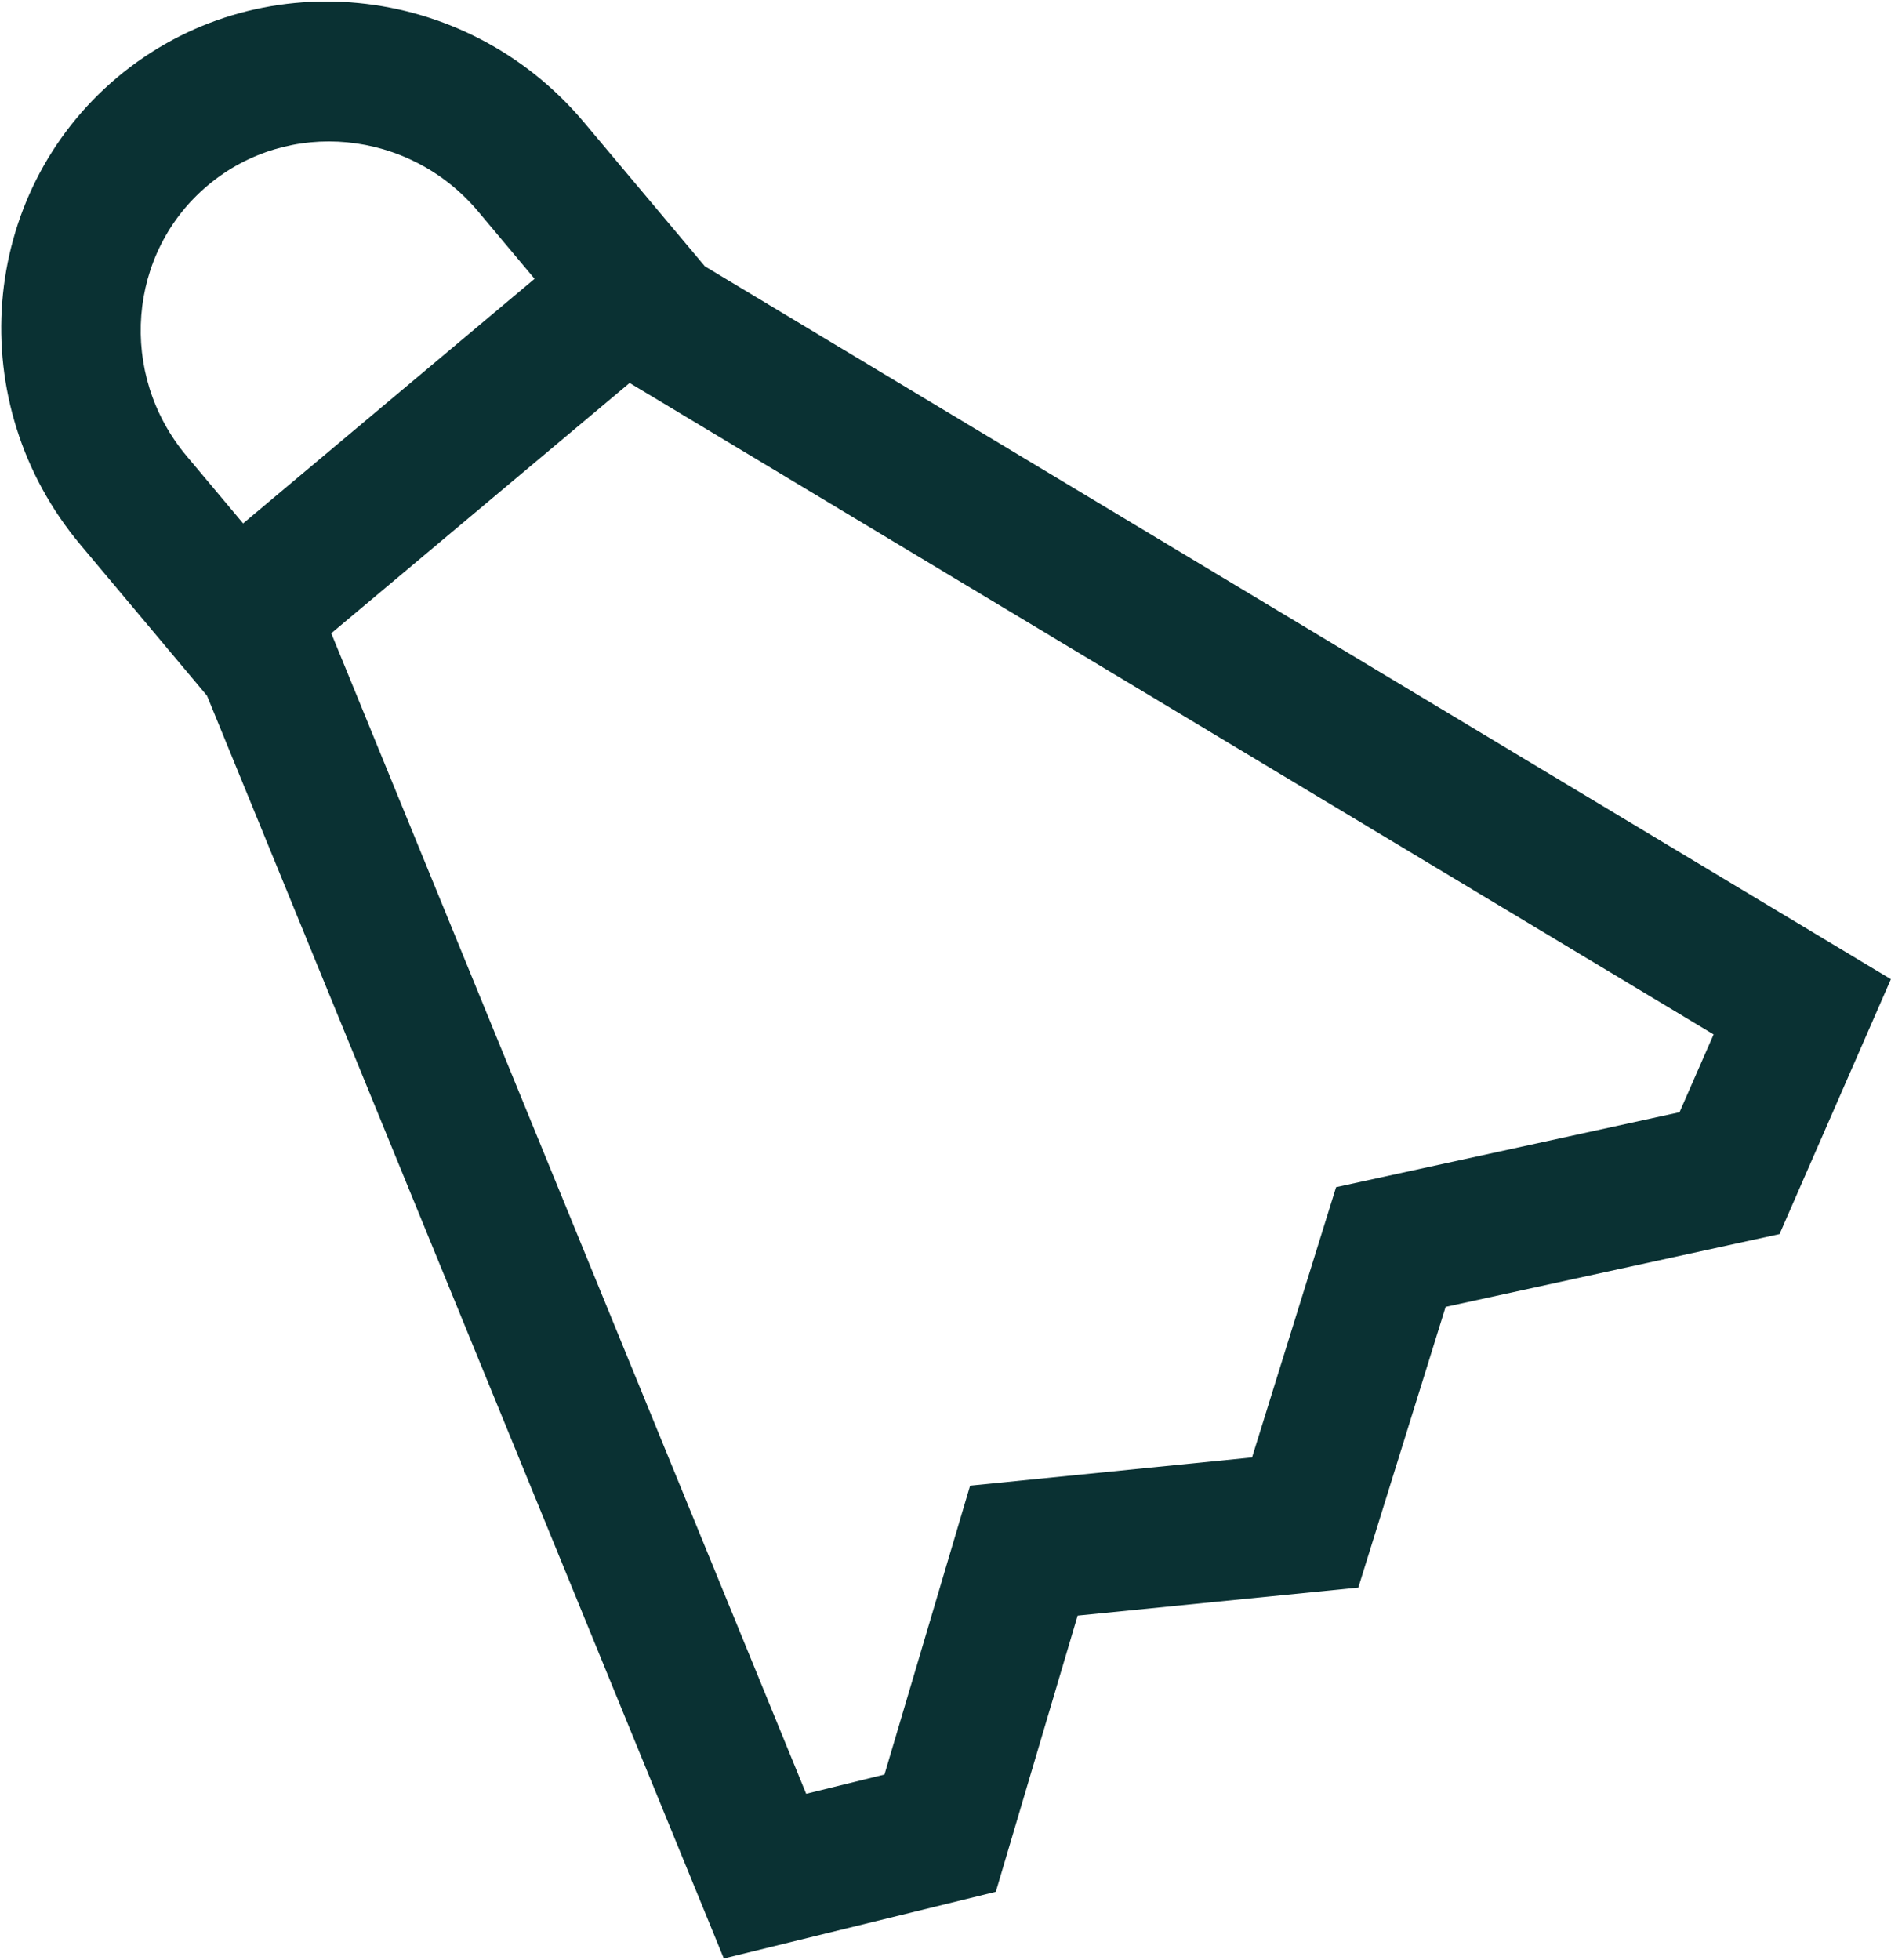 <svg xmlns="http://www.w3.org/2000/svg" width="17.867" height="18.517" viewBox="178.517 149.817 17.867 18.517"><path d="m192.176 162.164-.825 2.652-2.652.265-.773 2.609-2.57.63-4.883-11.93-1.195-1.425c-1.122-1.337-.966-3.314.347-4.417 1.314-1.102 3.288-.912 4.41.425l1.142 1.36 11.206 6.735-1.052 2.408-3.155.688Zm2.21-1.839.322-.735-10.242-6.155-2.819 2.365 4.487 10.964.74-.182.809-2.729 2.664-.267.794-2.553 3.245-.708Zm-14.106-6.2.534.637 2.754-2.311-.534-.637c-.649-.773-1.794-.884-2.553-.246-.76.637-.85 1.784-.201 2.557Z" fill="#0a3133" fill-rule="evenodd" data-name="Union 156"/></svg>